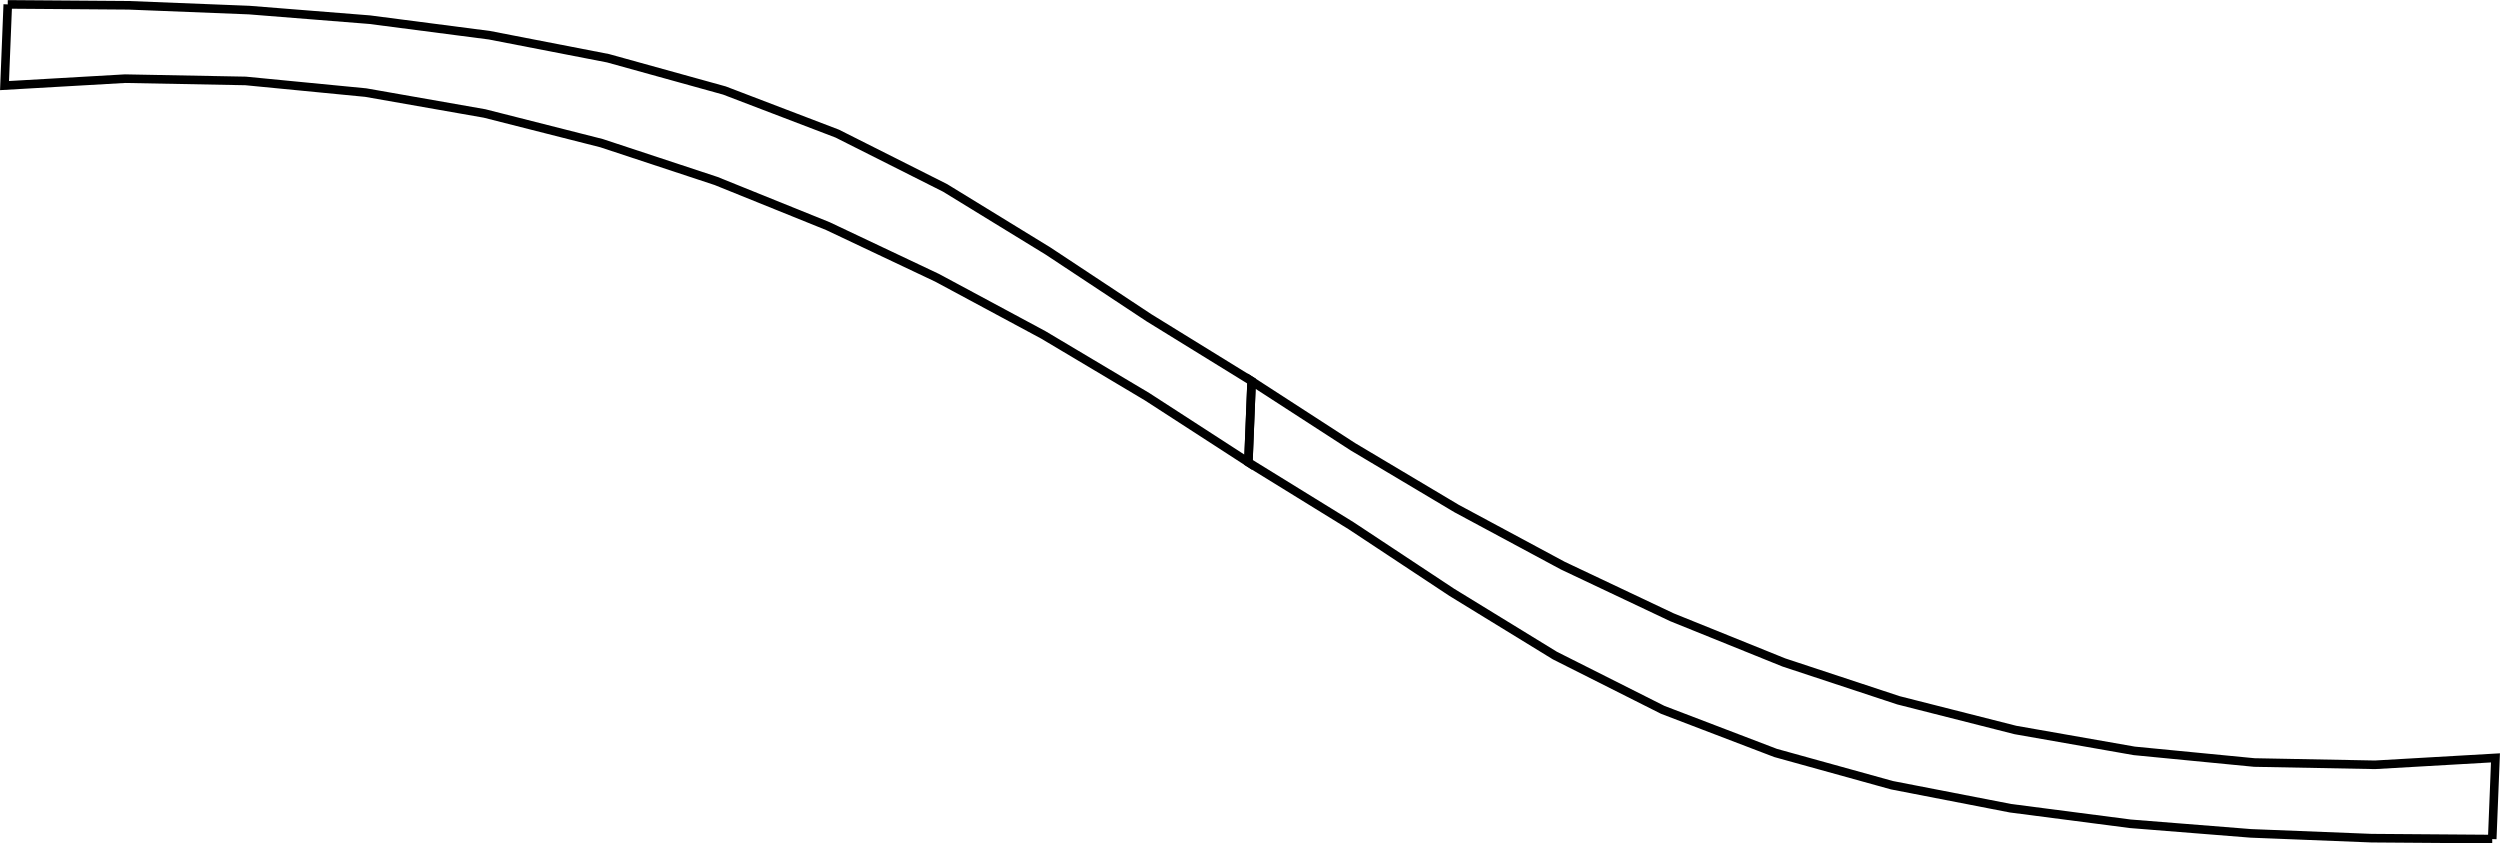 <?xml version="1.0" encoding="UTF-8" standalone="no"?>
<!-- Created with Inkscape (http://www.inkscape.org/) -->

<svg
   xmlns:dc="http://purl.org/dc/elements/1.1/"
   xmlns:cc="http://creativecommons.org/ns#"
   xmlns:rdf="http://www.w3.org/1999/02/22-rdf-syntax-ns#"
   xmlns:svg="http://www.w3.org/2000/svg"
   xmlns="http://www.w3.org/2000/svg"
   xmlns:sodipodi="http://sodipodi.sourceforge.net/DTD/sodipodi-0.dtd"
   xmlns:inkscape="http://www.inkscape.org/namespaces/inkscape"
   inkscape:version="0.92.2 (5c3e80d, 2017-08-06)"
   sodipodi:docname="path.svg"
   id="svg8"
   version="1.1"
   viewBox="0 0 197.215 66.537"
   height="66.537mm"
   width="197.215mm">
  <sodipodi:namedview
     scale-x="0.7"
     fit-margin-bottom="0"
     fit-margin-right="0"
     fit-margin-left="0"
     fit-margin-top="0"
     inkscape:window-maximized="1"
     inkscape:window-y="0"
     inkscape:window-x="0"
     inkscape:window-height="852"
     inkscape:window-width="1600"
     showgrid="false"
     inkscape:current-layer="layer1"
     inkscape:document-units="mm"
     inkscape:cy="208.84624"
     inkscape:cx="410.35778"
     inkscape:zoom="0.7"
     inkscape:pageshadow="2"
     inkscape:pageopacity="0.0"
     borderopacity="1.0"
     bordercolor="#666666"
     pagecolor="#ffffff"
     id="base" />
  <defs
     id="defs2">
    <inkscape:path-effect
       only_selected="false"
       apply_with_weight="true"
       apply_no_weight="true"
       helper_size="0"
       steps="2"
       weight="33.333"
       is_visible="true"
       id="path-effect1129"
       effect="bspline" />
    <inkscape:path-effect
       only_selected="false"
       apply_with_weight="true"
       apply_no_weight="true"
       helper_size="0"
       steps="2"
       weight="33.333"
       is_visible="true"
       id="path-effect1125"
       effect="bspline" />
    <inkscape:path-effect
       effect="bspline"
       id="path-effect1121"
       is_visible="true"
       weight="33.333"
       steps="2"
       helper_size="0"
       apply_no_weight="true"
       apply_with_weight="true"
       only_selected="false" />
    <inkscape:path-effect
       only_selected="false"
       apply_with_weight="true"
       apply_no_weight="true"
       helper_size="0"
       steps="2"
       weight="33.333"
       is_visible="true"
       id="path-effect1117"
       effect="bspline" />
    <inkscape:path-effect
       only_selected="false"
       apply_with_weight="true"
       apply_no_weight="true"
       helper_size="0"
       steps="2"
       weight="33.333"
       is_visible="true"
       id="path-effect1113"
       effect="bspline" />
    <inkscape:path-effect
       is_visible="true"
       id="path-effect1109"
       effect="spiro" />
    <inkscape:path-effect
       is_visible="true"
       id="path-effect1105"
       effect="spiro" />
    <inkscape:path-effect
       effect="bspline"
       id="path-effect829"
       is_visible="true"
       weight="33.333"
       steps="2"
       helper_size="0"
       apply_no_weight="true"
       apply_with_weight="true"
       only_selected="false" />
    <inkscape:path-effect
       effect="bspline"
       id="path-effect825"
       is_visible="true"
       weight="33.333"
       steps="2"
       helper_size="0"
       apply_no_weight="true"
       apply_with_weight="true"
       only_selected="false" />
    <inkscape:path-effect
       only_selected="false"
       apply_with_weight="true"
       apply_no_weight="true"
       helper_size="0"
       steps="2"
       weight="33.333"
       is_visible="true"
       id="path-effect821"
       effect="bspline" />
    <inkscape:path-effect
       effect="bspline"
       id="path-effect817"
       is_visible="true"
       weight="33.333"
       steps="2"
       helper_size="0"
       apply_no_weight="true"
       apply_with_weight="true"
       only_selected="false" />
  </defs>
  <g
     inkscape:label="Layer 1"
     inkscape:groupmode="layer"
     id="layer1"
     transform="translate(-9.305,-38.709)">
    <path
       sodipodi:nodetypes="ccccccccccccccccccccccccc"
       inkscape:connector-curvature="0"
       id="rect4823"
       d="m 9.915,39.056 9.529,0.071 9.522,0.378 9.5,0.756 9.451,1.227 9.354,1.816 9.182,2.545 8.899,3.4 8.509,4.283 8.123,4.982 7.949,5.257 8.109,5.003 -0.256,6.405 -7.992,-5.176 -8.179,-4.873 -8.385,-4.507 -8.606,-4.072 -8.827,-3.564 -9.039,-2.985 -9.226,-2.342 -9.375,-1.647 -9.474,-0.919 -9.517,-0.18 -9.504,0.546 0.256,-6.405"
       style="fill:none;fill-opacity:1;stroke:#000000;stroke-width:0.678;stroke-miterlimit:4;stroke-dasharray:none;stroke-opacity:1" />
    <path
       style="fill:none;fill-opacity:1;stroke:#000000;stroke-width:0.678;stroke-miterlimit:4;stroke-dasharray:none;stroke-opacity:1"
       d="m 205.909,104.899 -9.529,-0.071 -9.522,-0.378 -9.5,-0.756 -9.451,-1.227 -9.354,-1.816 -9.182,-2.545 -8.899,-3.4 -8.509,-4.283 -8.123,-4.982 -7.949,-5.257 -8.109,-5.003 0.256,-6.405 7.992,5.176 8.179,4.873 8.385,4.507 8.606,4.072 8.827,3.564 9.039,2.985 9.226,2.342 9.375,1.647 9.474,0.919 9.517,0.18 9.504,-0.546 -0.256,6.405"
       id="path4828"
       inkscape:connector-curvature="0"
       sodipodi:nodetypes="ccccccccccccccccccccccccc" />
  </g>
</svg>
